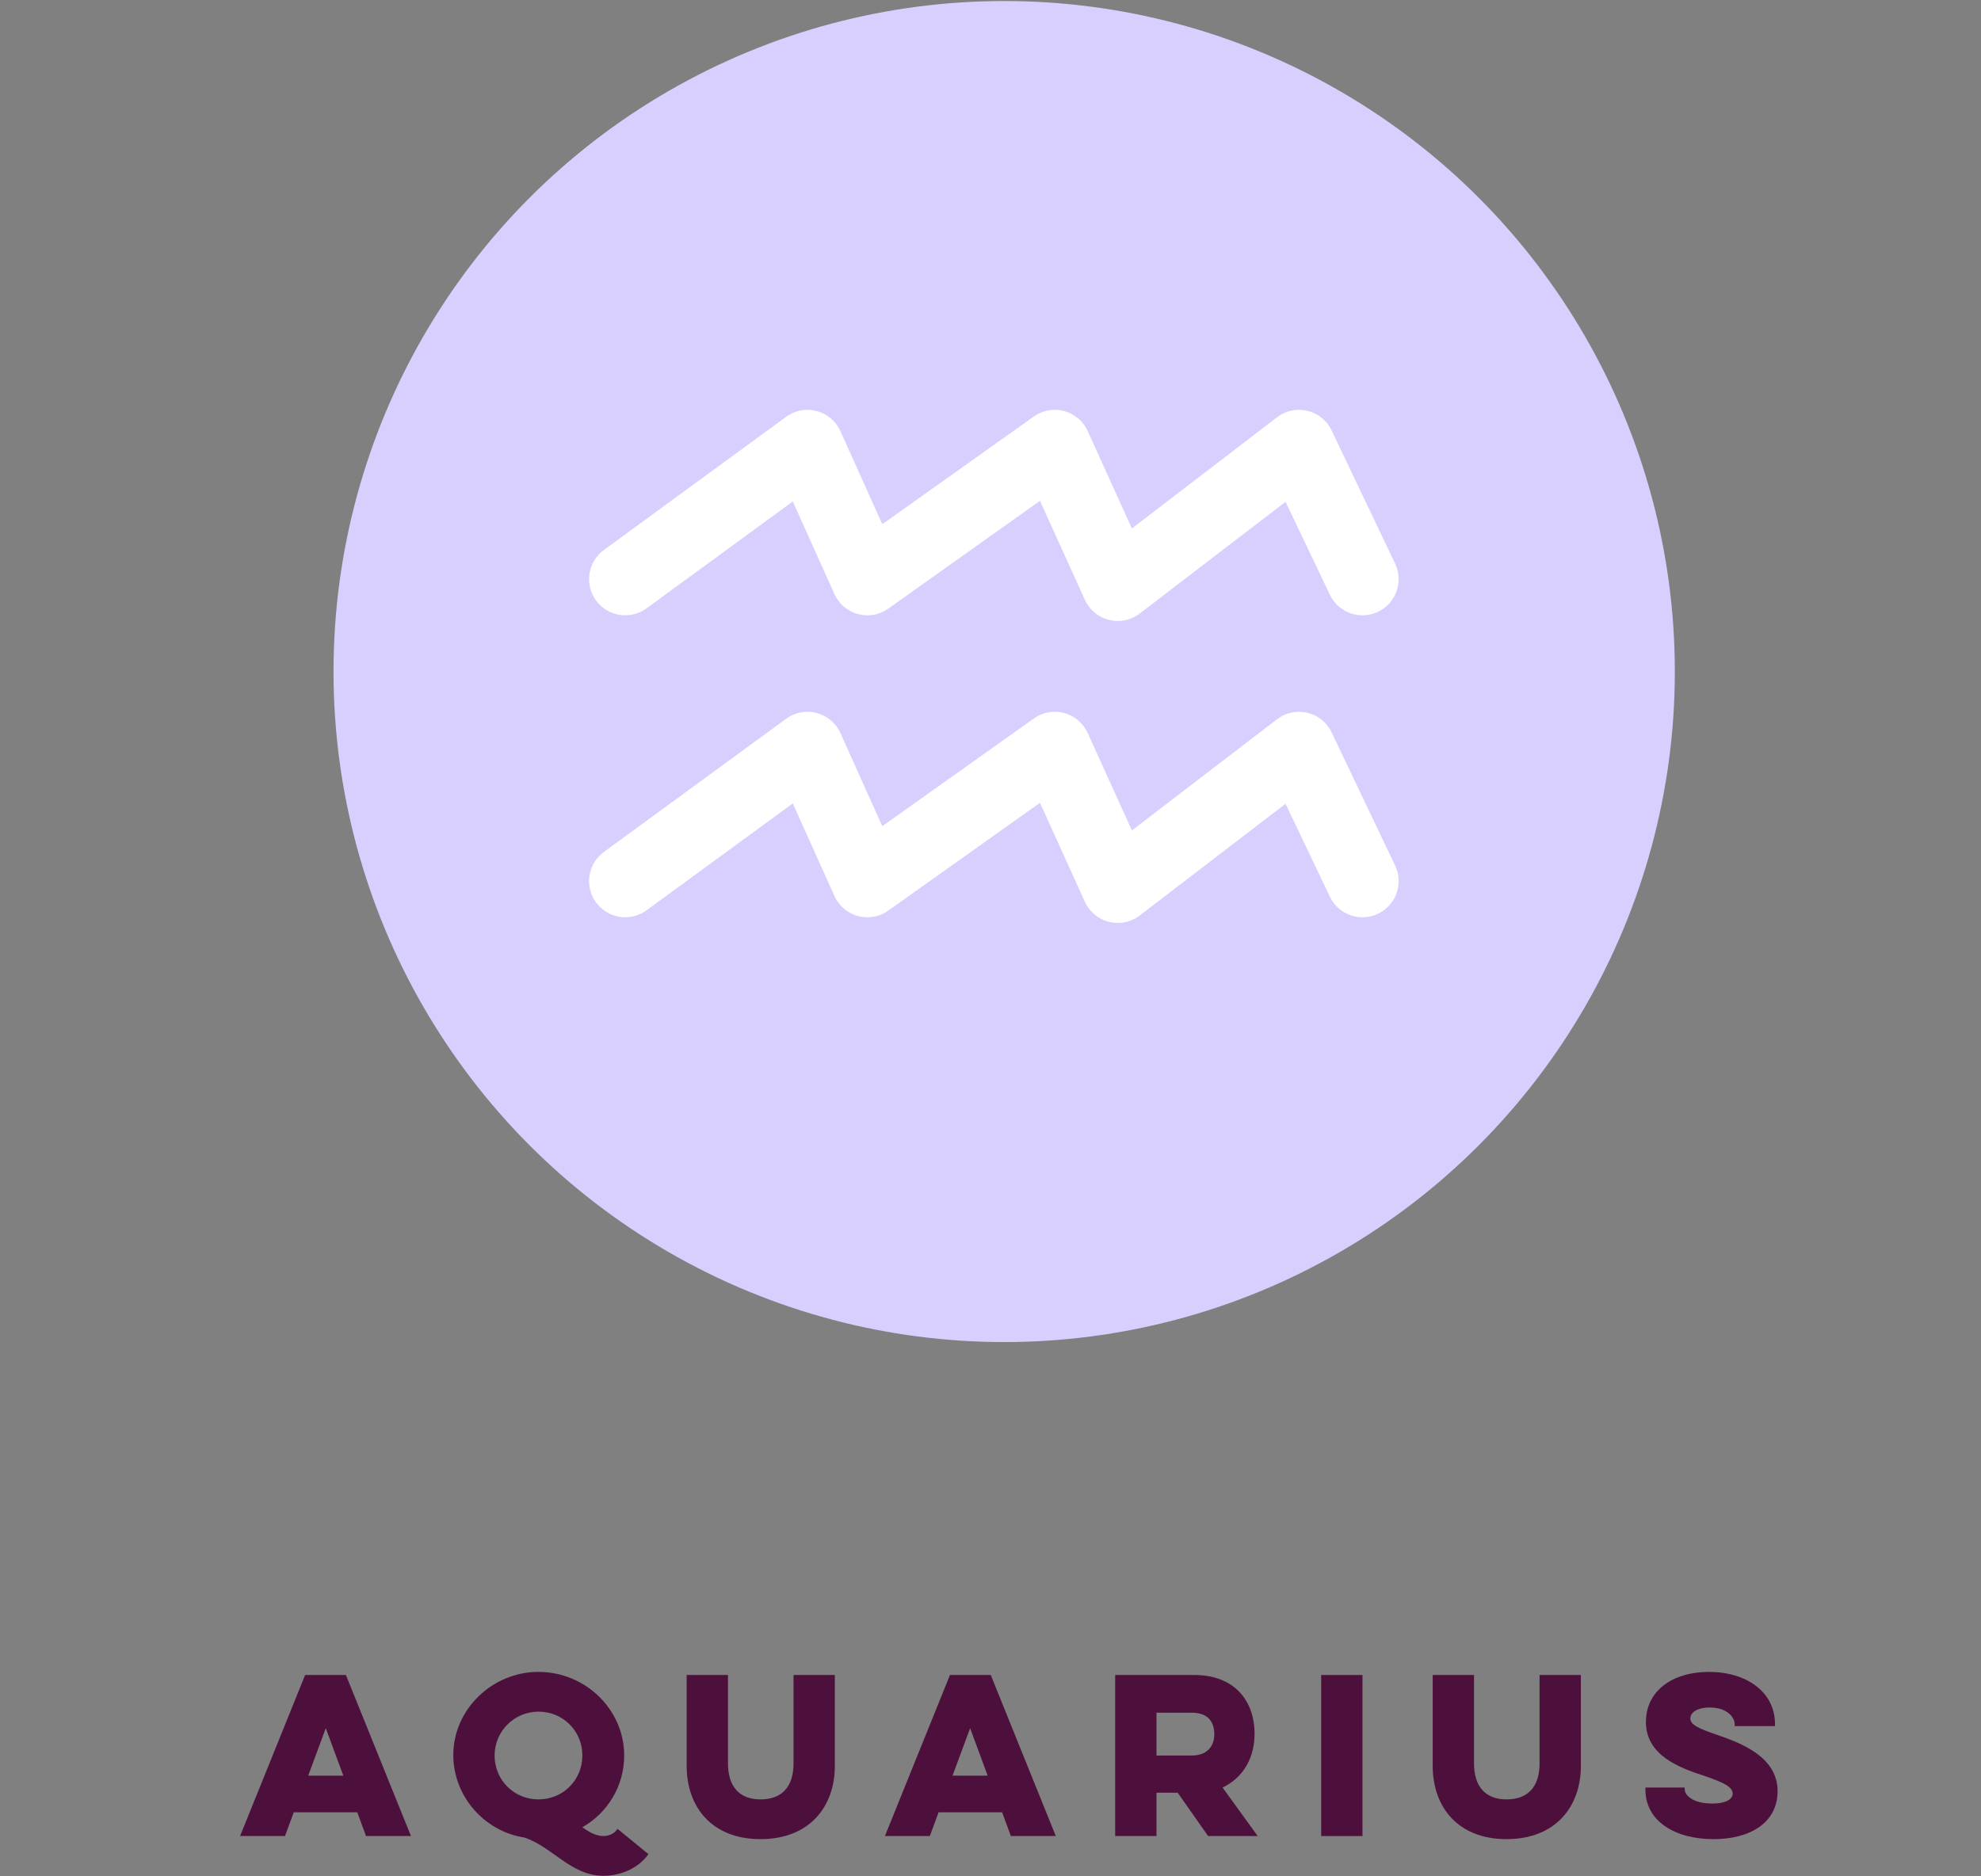 <?xml version="1.0" encoding="utf-8"?>
<!-- Generator: Adobe Illustrator 23.0.1, SVG Export Plug-In . SVG Version: 6.00 Build 0)  -->
<svg version="1.1" id="Layer_1" xmlns="http://www.w3.org/2000/svg" xmlns:xlink="http://www.w3.org/1999/xlink" x="0px" y="0px"
	 width="383.7px" height="363.5px" viewBox="0 0 383.7 363.5" style="enable-background:new 0 0 383.7 363.5;" xml:space="preserve"
	>
<rect x="0" y="0" width="383.7" height="363.5" fill="#808080" stroke="none"/>
<style type="text/css">
	.st0{fill:#D9CFFF;}
	.st1{fill:none;stroke:#FFFFFF;stroke-width:14;stroke-linecap:round;stroke-linejoin:round;}
	.st2{enable-background:new    ;}
	.st3{fill:#4D103C;}
</style>
<title>Aquarius</title>
<circle class="st0" cx="194.5" cy="130.1" r="129.9"/>
<g id="aquarius_symbol">
	<polyline class="st1" points="121.1,112.2 156.4,86.4 168,112.2 204.3,86.4 216.5,113.3 251.6,86.4 263.9,112.2 	"/>
	<polyline class="st1" points="121.1,170.7 156.4,144.9 168,170.7 204.3,144.9 216.5,171.8 251.6,144.9 263.9,170.7 	"/>
</g>
<g class="st2">
	<path class="st3" d="M67,324.5l12.6,31.2h-8.7l-1.7-4.6H56.9l-1.7,4.6h-8.7l12.6-31.2H67z M63.1,334.8l-3.4,9.2h6.8L63.1,334.8z"/>
</g>
<g class="st2">
	<path class="st3" d="M104.3,323.9c9.1,0,16.6,7.3,16.6,16.2c0,5.9-3.2,11.1-8.1,13.9c1.4,1,2.7,1.7,4.1,1.7c0.4,0,1.9-0.1,2.7-1.4
		l6,4.9c-2.2,3.1-5.9,4.2-8.7,4.2c-6.3,0-9.9-5.6-15.3-7.4c-7.8-1.2-13.8-8-13.8-16C87.8,331.2,95.3,323.9,104.3,323.9z
		 M104.3,348.6c4.8,0,8.5-3.8,8.5-8.5c0-4.7-3.7-8.5-8.5-8.5c-4.7,0-8.5,3.8-8.5,8.5C95.8,344.9,99.6,348.6,104.3,348.6z"/>
</g>
<g class="st2">
	<path class="st3" d="M161.7,324.5v17.6c0,8-5,14.2-14.4,14.2c-9.4,0-14.3-6.2-14.3-14.2v-17.6h8v17.1c0,4.5,2.2,7,6.3,7
		c4.2,0,6.4-2.5,6.4-7v-17.1H161.7z"/>
</g>
<g class="st2">
	<path class="st3" d="M191.9,324.5l12.6,31.2h-8.7l-1.7-4.6h-12.3l-1.7,4.6h-8.7l12.6-31.2H191.9z M187.9,334.8l-3.4,9.2h6.8
		L187.9,334.8z"/>
	<path class="st3" d="M231.3,324.5c8,0,11.7,5.2,11.7,11.4c0,4.4-2,8.4-6.2,10.4l6.8,9.4H234l-5.9-8.4H224v8.4h-8v-31.2H231.3z
		 M224,331.8v8.3h6.8c3.2,0,4.4-2,4.4-4.1c0-2.4-1.2-4.2-4.4-4.2H224z"/>
	<path class="st3" d="M263.9,324.5v31.2h-8v-31.2H263.9z"/>
	<path class="st3" d="M306.2,324.5v17.6c0,8-5,14.2-14.4,14.2c-9.4,0-14.3-6.2-14.3-14.2v-17.6h8v17.1c0,4.5,2.2,7,6.3,7
		c4.2,0,6.4-2.5,6.4-7v-17.1H306.2z"/>
	<path class="st3" d="M326.3,346.4v0.2c0,1.2,1.6,2.8,5.3,2.8c3,0,4-1,4-1.9c0-1.3-1.6-2.1-5.3-3.4c-5-1.6-11.5-4-11.5-10.5
		c0-6,5.1-9.7,12.2-9.7c7.3,0,12.8,3.9,12.8,10.1v0.4h-7.8v-0.3c0-1.5-1.6-3.3-4.8-3.3c-2.7,0-3.8,1.1-3.8,2.1
		c0,1.2,1.4,1.9,5.2,3.2c4.3,1.5,11.7,4.1,11.7,10.9c0,6.1-5.3,9.3-12.4,9.3c-7.5,0-13.2-3.5-13.2-9.6v-0.4H326.3z"/>
</g>
</svg>
